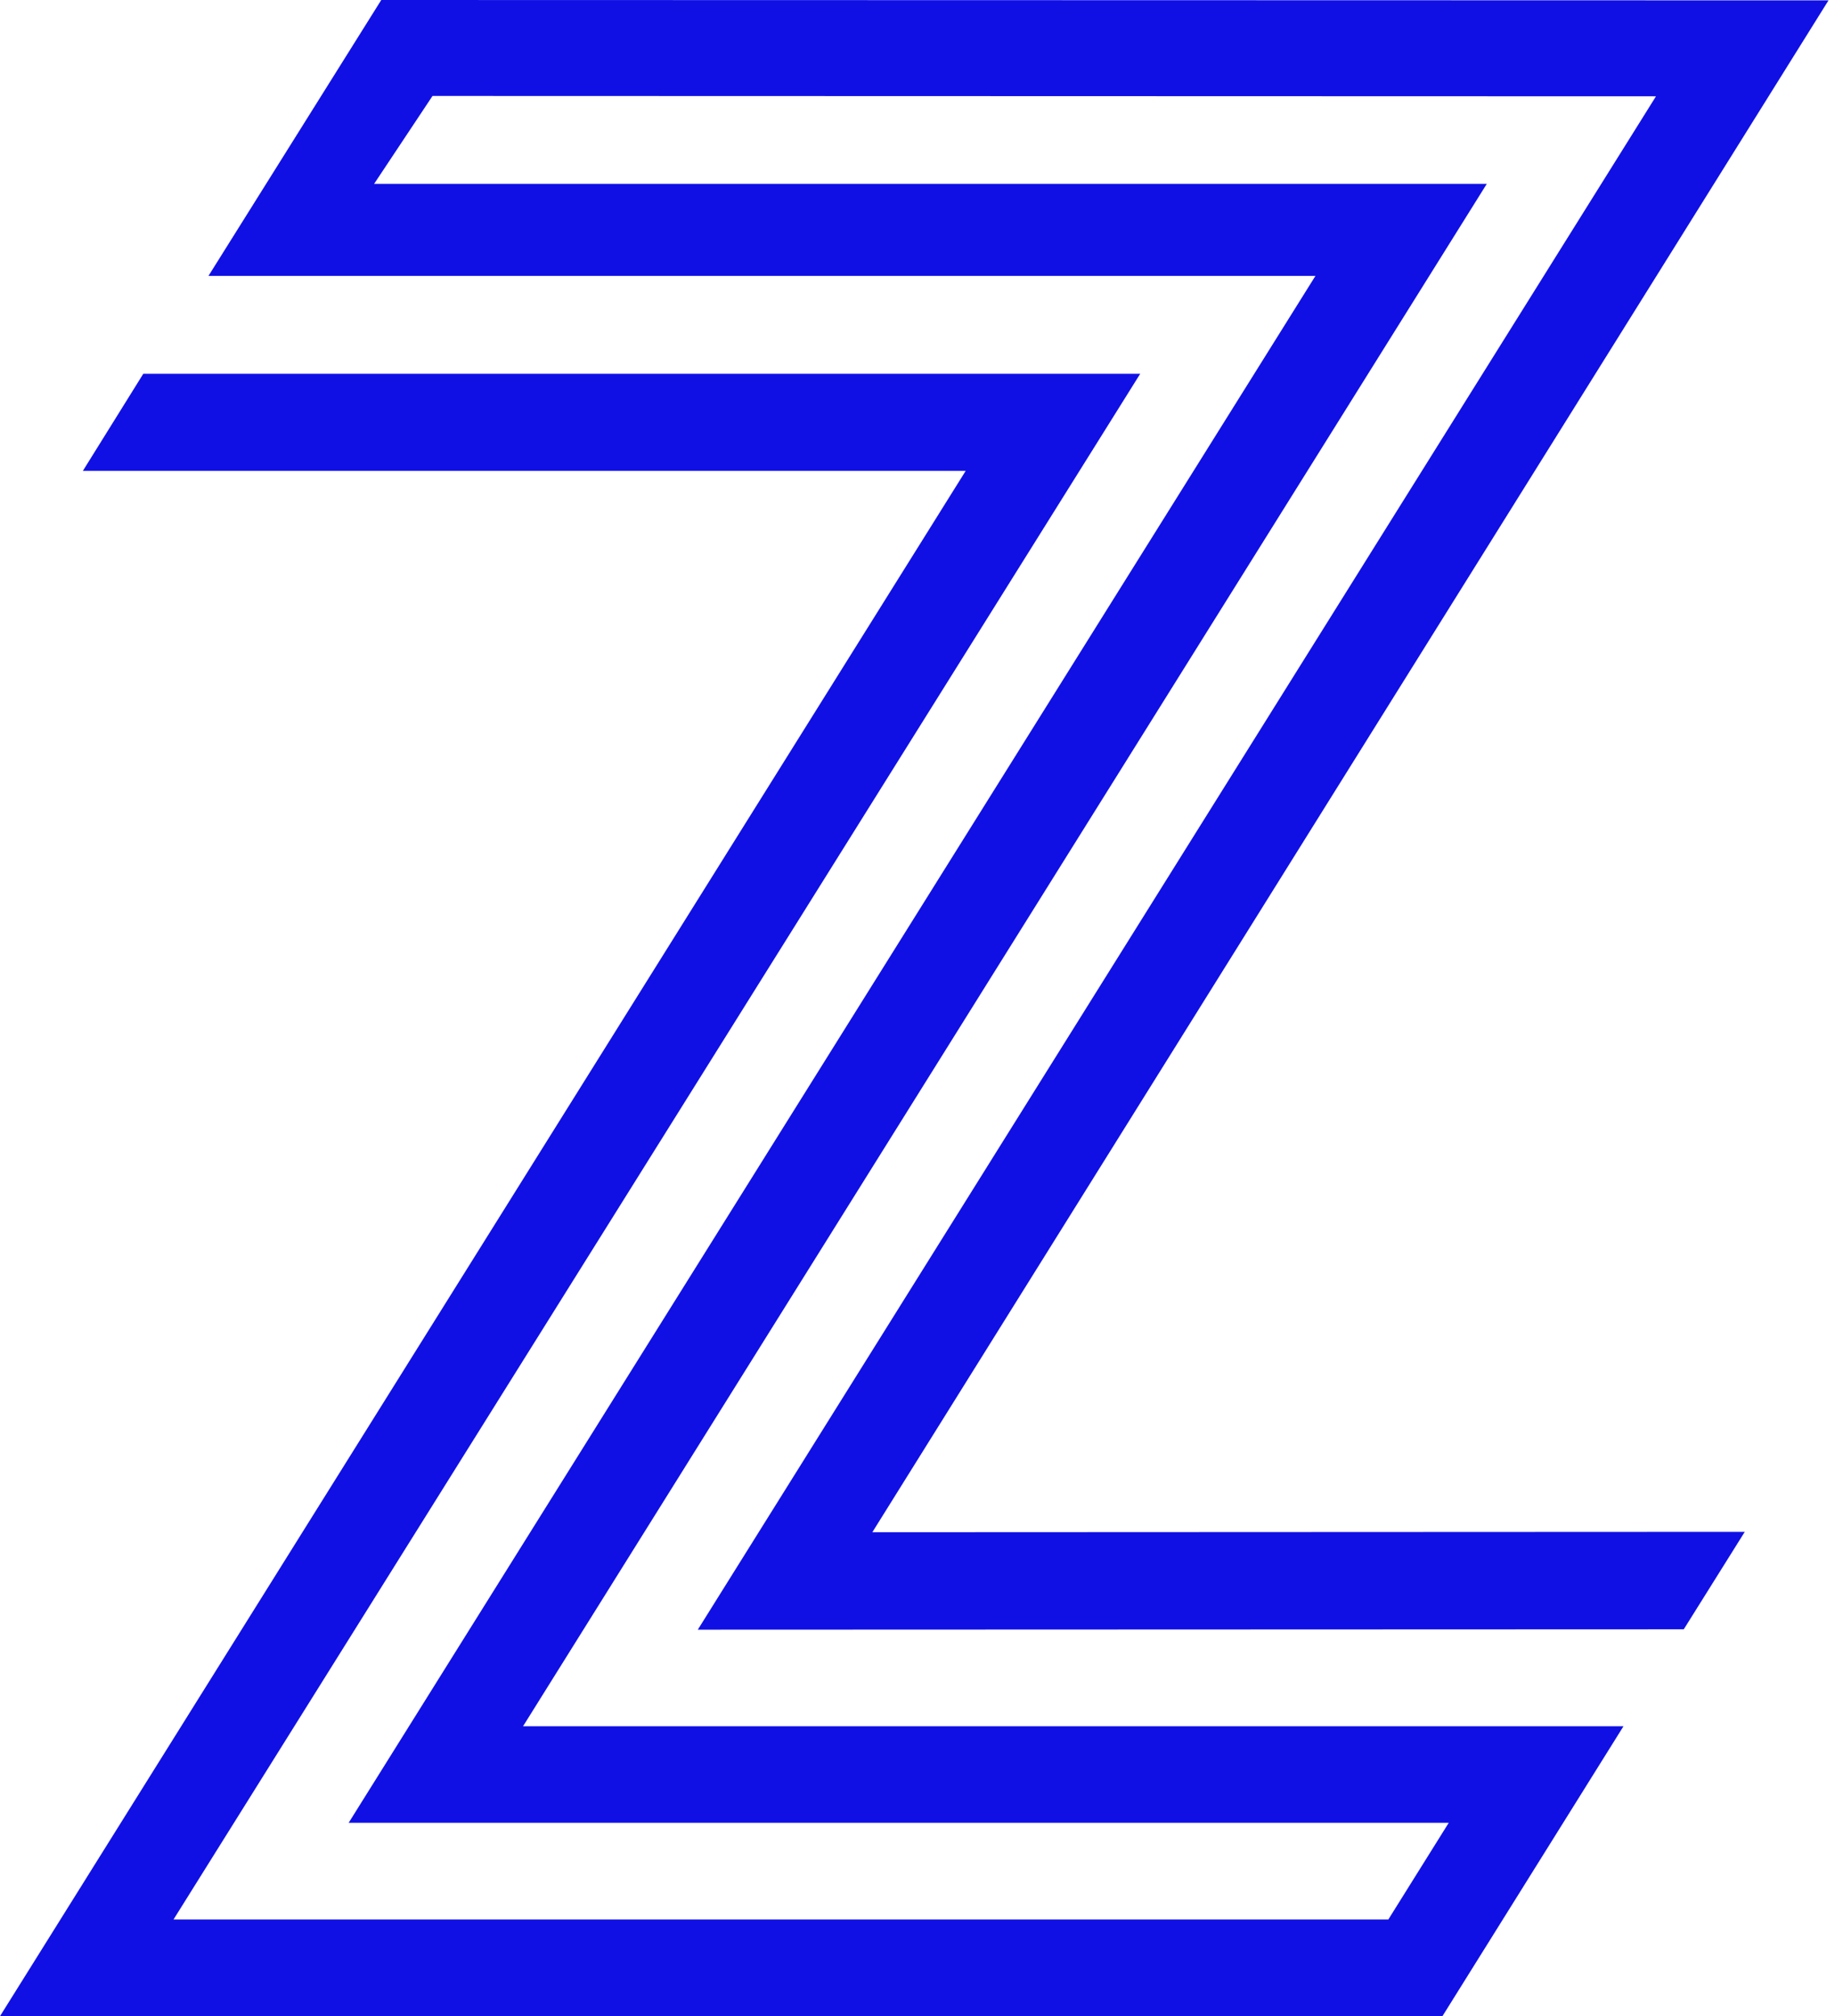<?xml version="1.0" encoding="UTF-8"?>
<svg width="91px" height="100px" viewBox="0 0 91 100" version="1.1" xmlns="http://www.w3.org/2000/svg" xmlns:xlink="http://www.w3.org/1999/xlink">
    <!-- Generator: Sketch 49.3 (51167) - http://www.bohemiancoding.com/sketch -->
    <title>Artboard</title>
    <desc>Created with Sketch.</desc>
    <defs></defs>
    <g id="Artboard" stroke="none" stroke-width="1" fill="none" fill-rule="evenodd">
        <polygon id="Shape" fill="#1010E5" fill-rule="nonzero" points="0 100 47.89 23.354 4.11 23.354 7.105 18.54 56.544 18.54 8.605 95.204 68.849 95.204 71.844 90.409 17.29 90.409 65.235 13.683 10.339 13.683 18.907 0 90.678 0.018 43.26 75.997 86.525 75.978 83.5 80.811 34.605 80.829 82.122 4.777 21.449 4.759 18.552 9.12 73.731 9.12 25.939 85.619 80.511 85.619 71.532 100"></polygon>
    </g>
</svg>